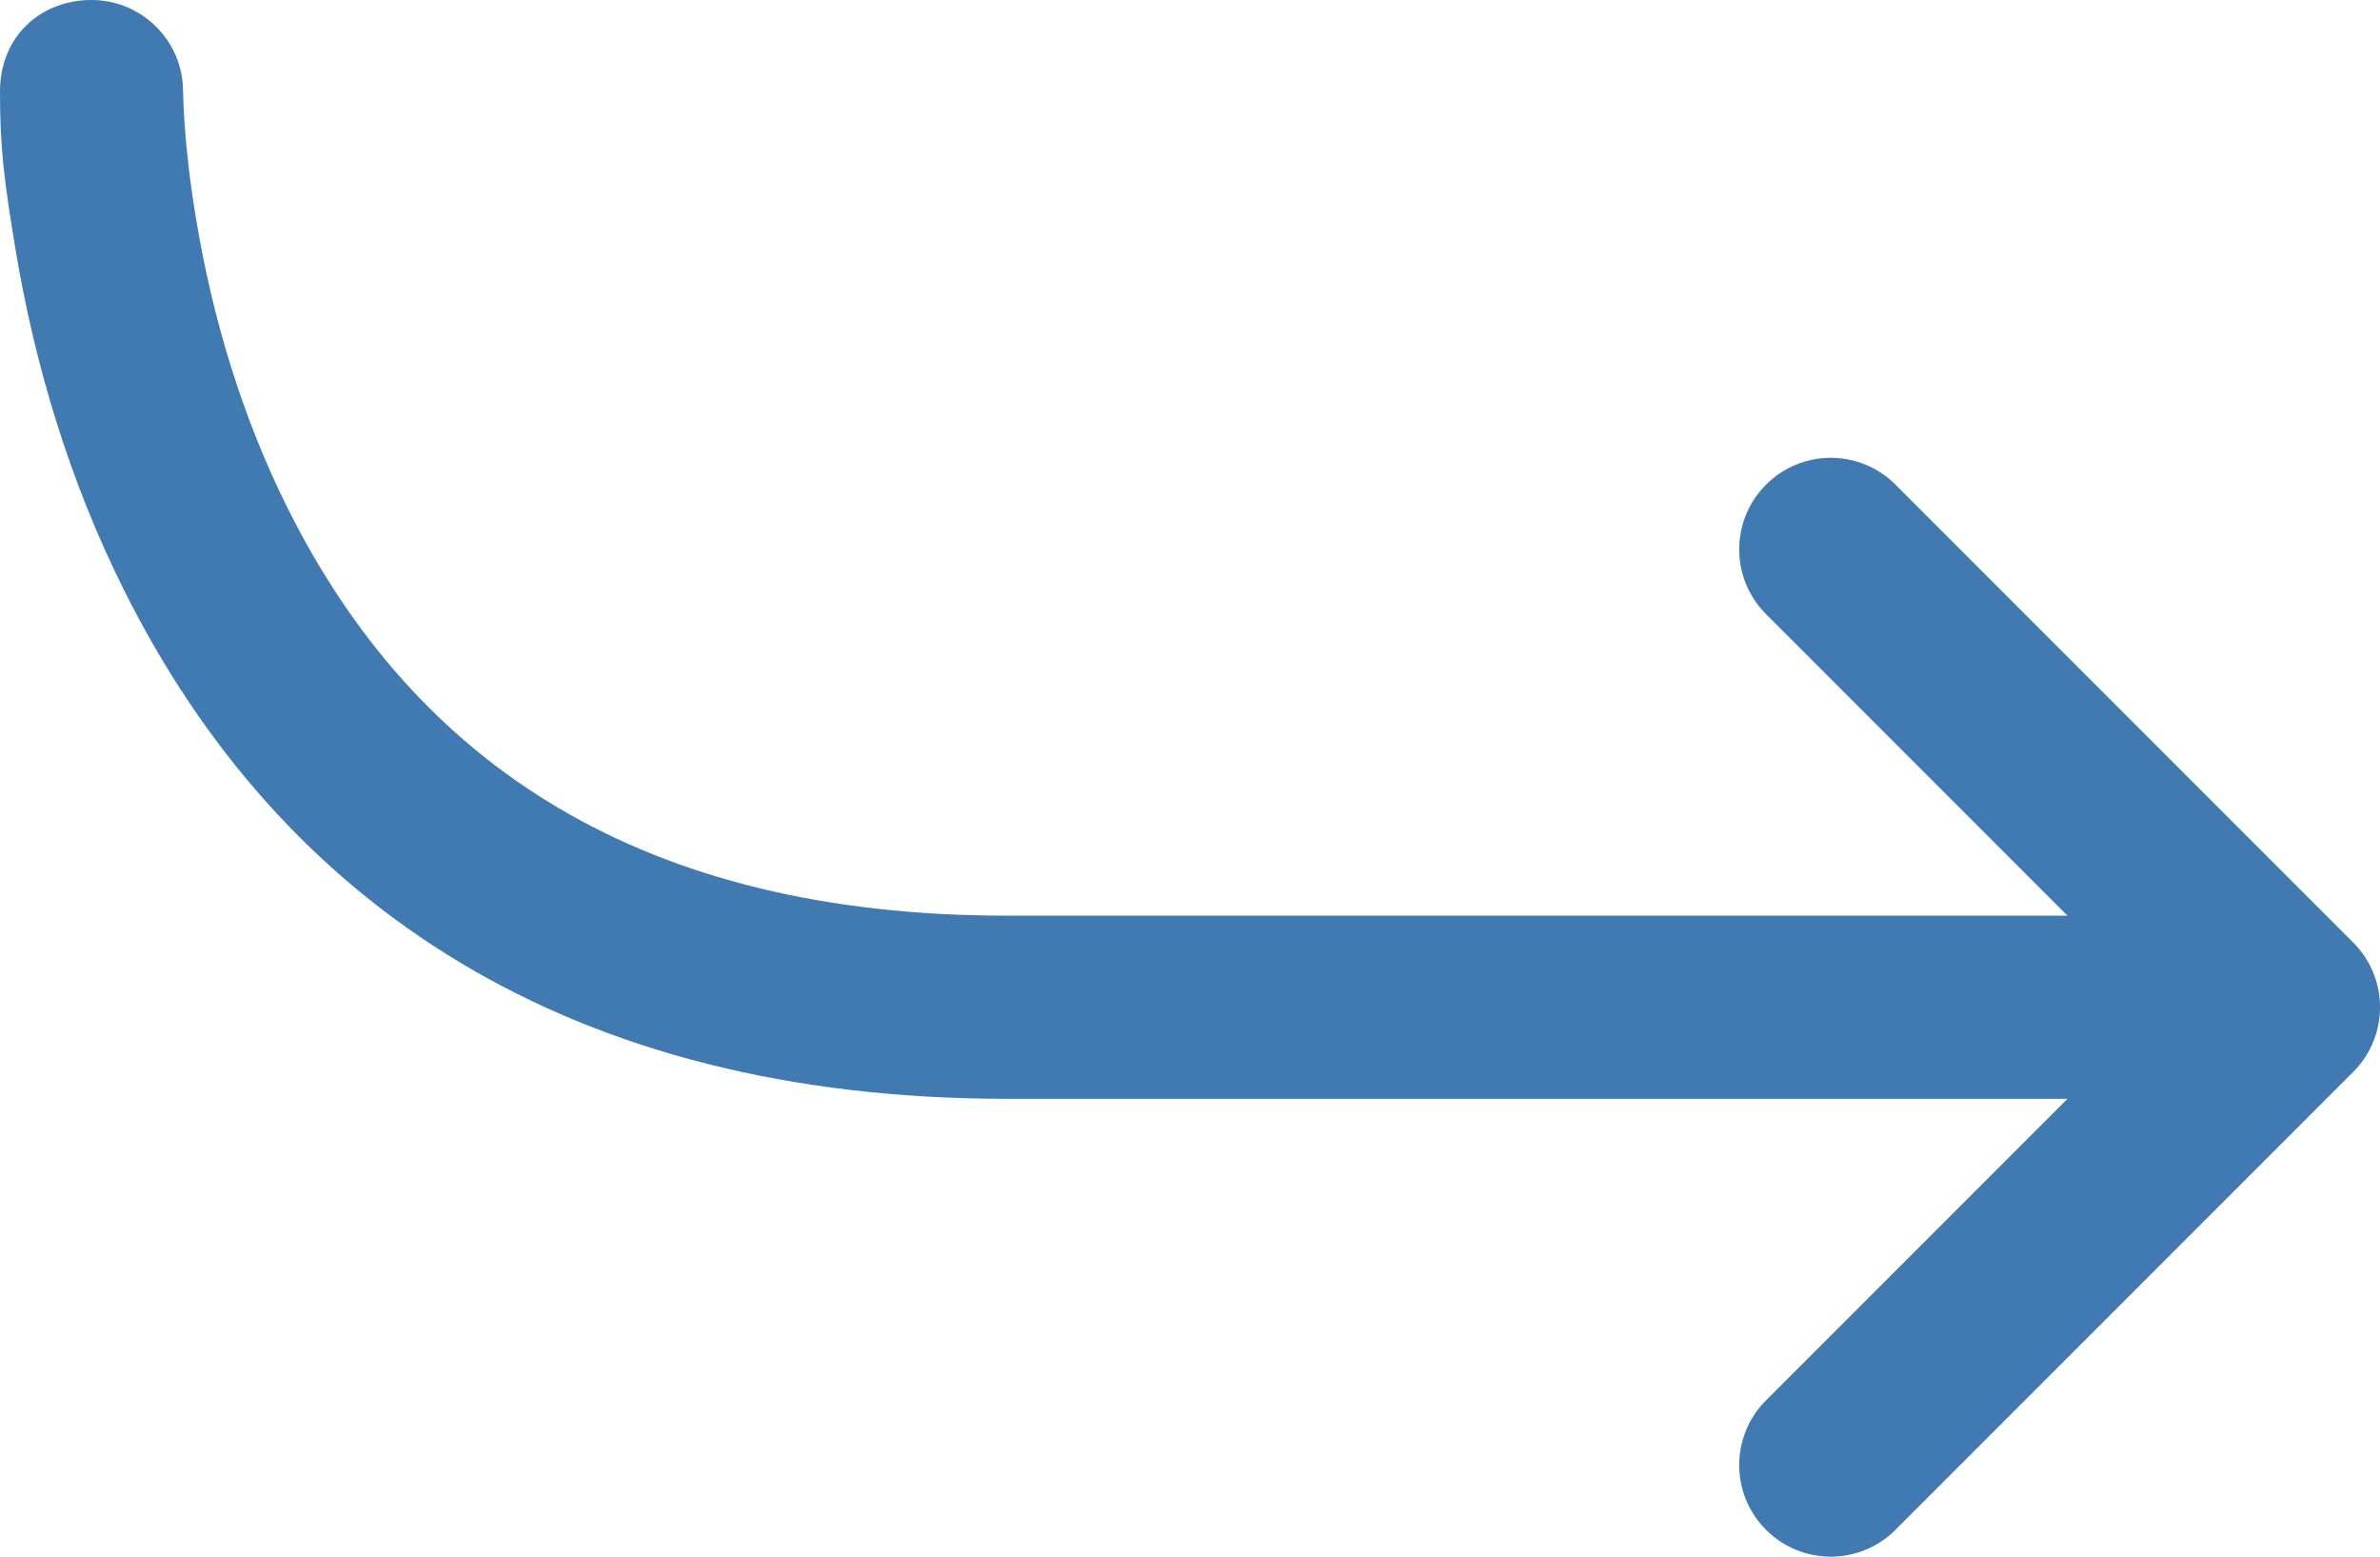 <svg width="26" height="17" viewBox="0 0 26 17" fill="none" xmlns="http://www.w3.org/2000/svg">
<path fill-rule="evenodd" clip-rule="evenodd" d="M11 10C7.018 10 4.543 8.35 3.144 5.553C2.646 4.556 2.323 3.478 2.143 2.398C2.08 2.02 2.039 1.67 2.017 1.358C2.004 1.178 2 1 2 1C2 0.448 1.552 0 1 0C0.448 0 0 0.393 0 1C0 1.607 0.043 1.965 0.17 2.727C0.381 3.991 0.76 5.256 1.356 6.447C3.082 9.9 6.232 12 11 12H22.586L19.293 15.293C18.902 15.683 18.902 16.317 19.293 16.707C19.683 17.098 20.317 17.098 20.707 16.707L25.707 11.707C26.098 11.317 26.098 10.683 25.707 10.293L20.707 5.293C20.317 4.902 19.683 4.902 19.293 5.293C18.902 5.683 18.902 6.317 19.293 6.707L22.586 10H11Z" fill="#407AB1"/>
</svg>
